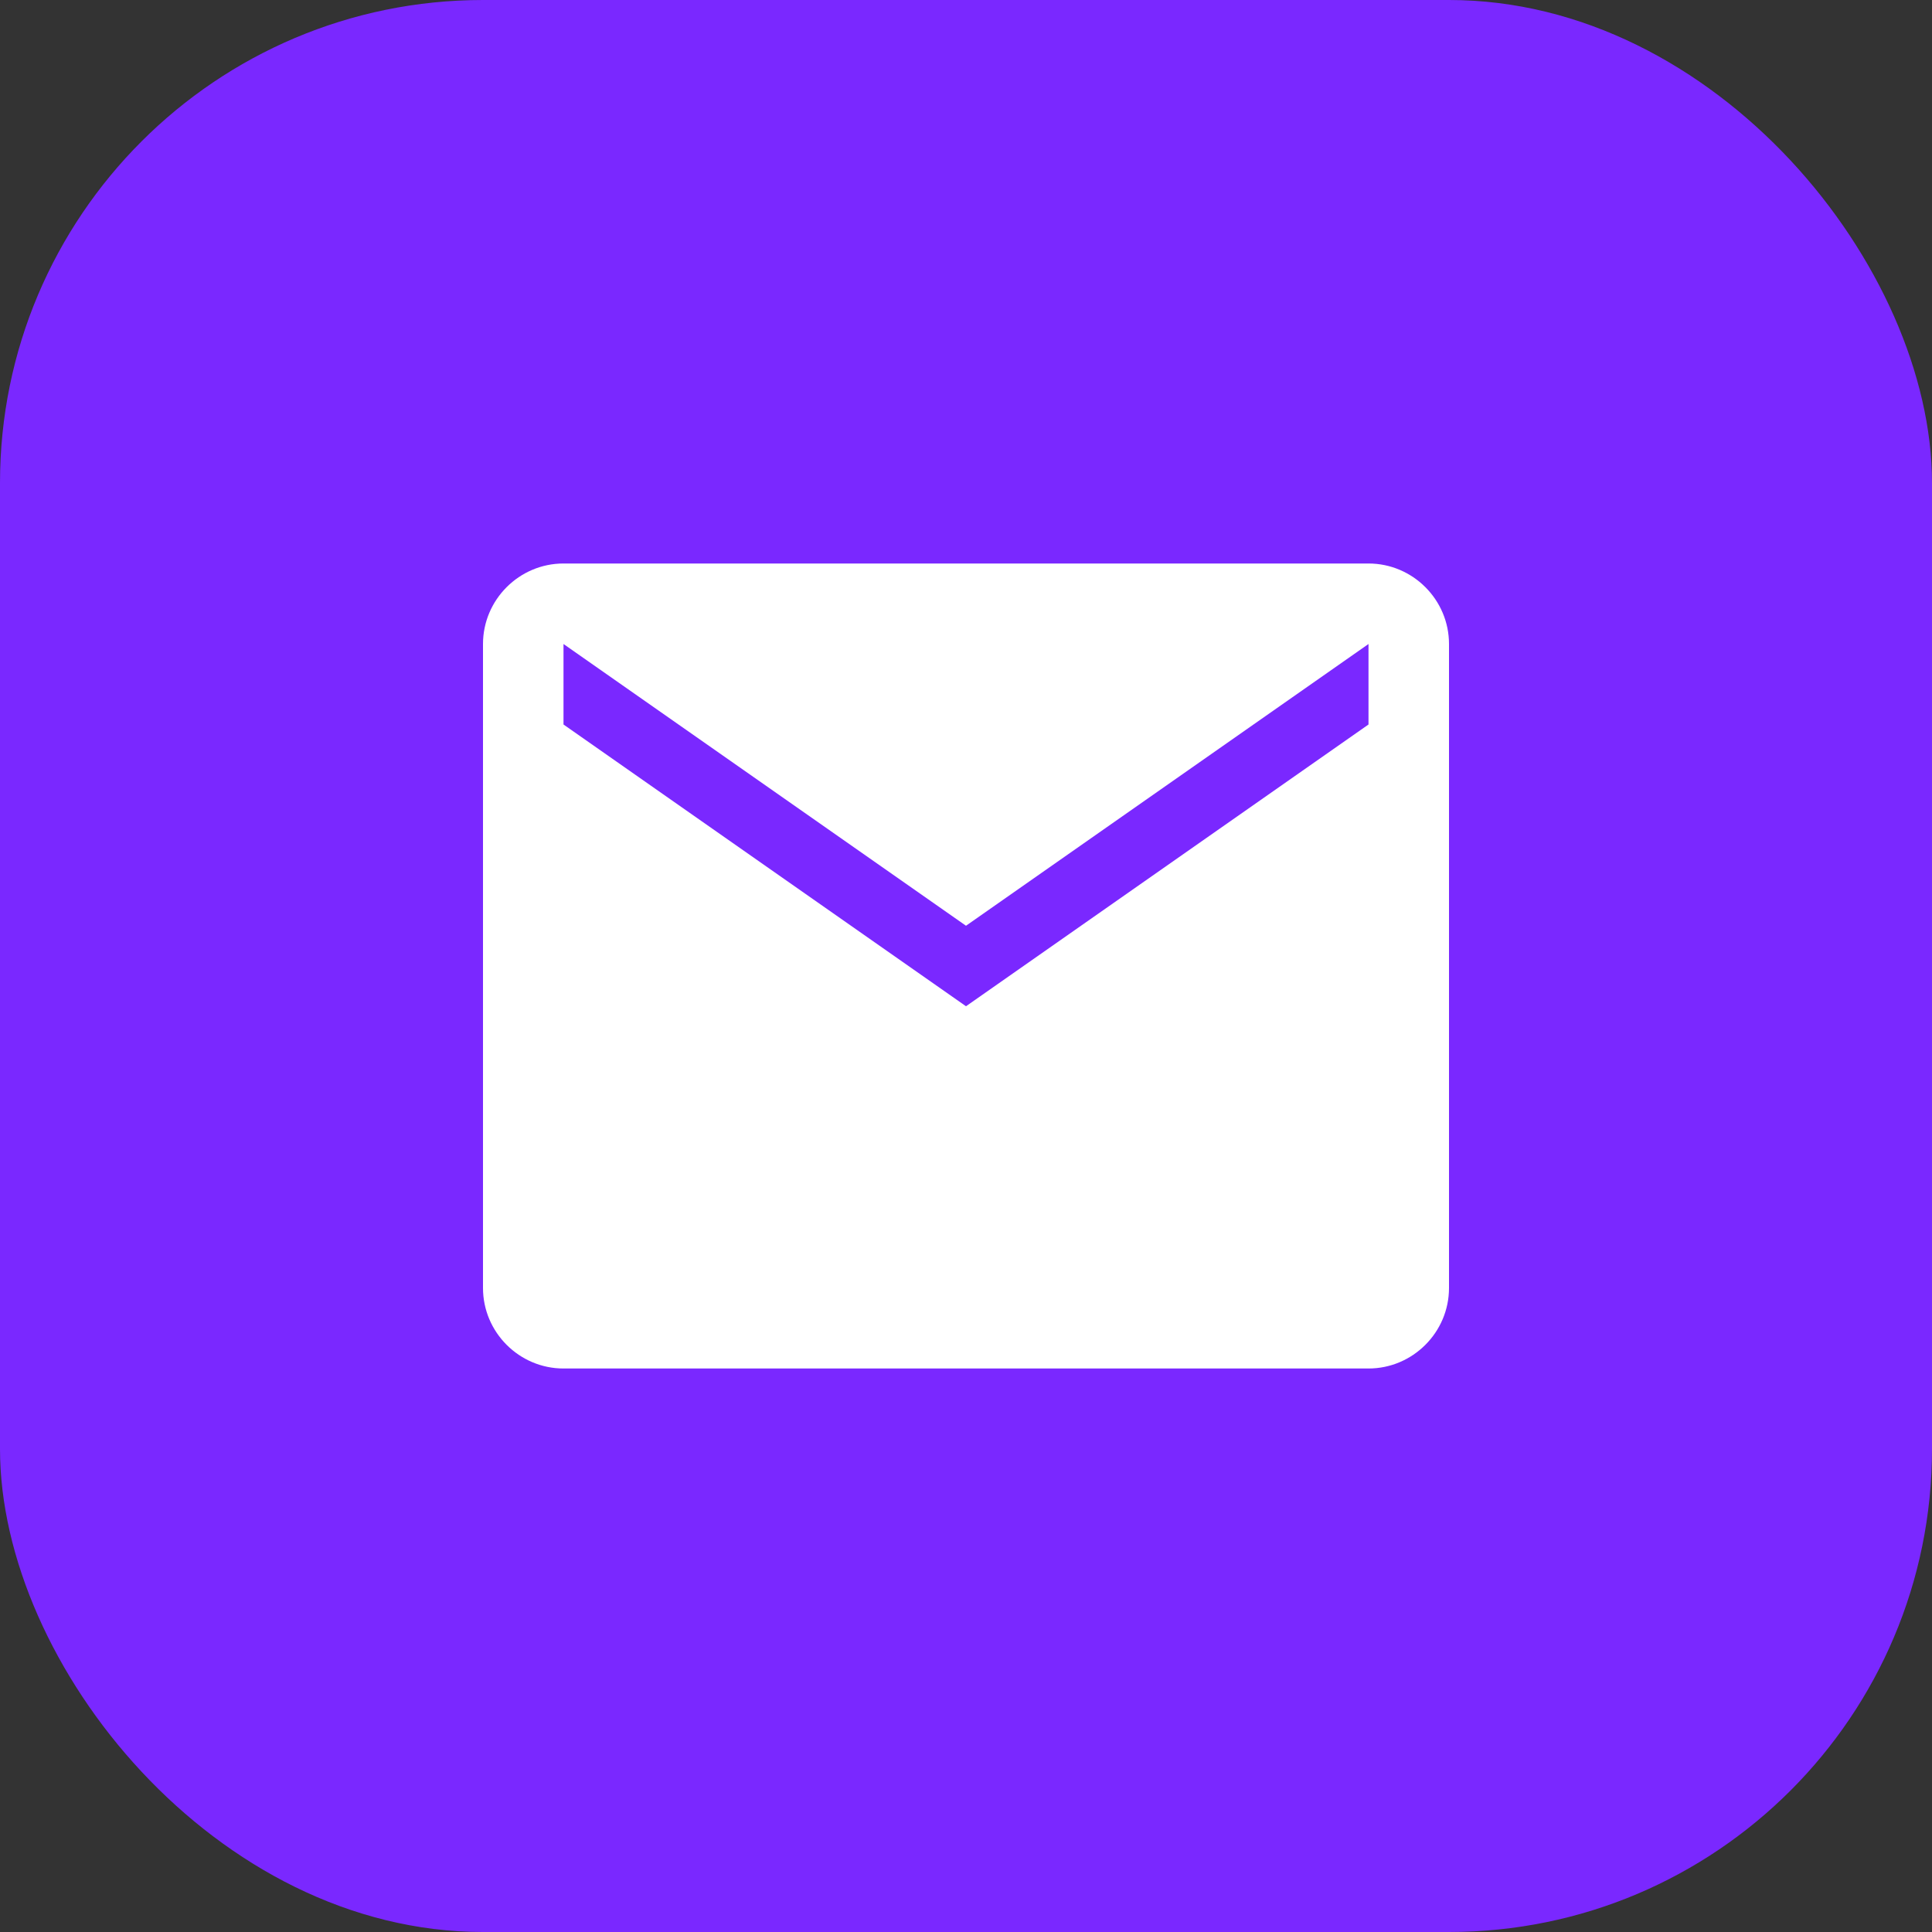 <svg xmlns="http://www.w3.org/2000/svg" width="48" height="48" viewBox="0 0 48 48" fill="none">
  <rect x="0" y="0" width="48" height="48" fill="#333333" stroke="none"/>
  <rect width="48" height="48" rx="12" fill="#7A28FF"></rect>
  <path d="M12 16C12 14.9 12.9 14 14 14H34C35.1 14 36 14.9 36 16V32C36 33.1 35.1 34 34 34H14C12.9 34 12 33.1 12 32V16ZM34 16L24 23L14 16V18L24 25L34 18V16Z" fill="white"></path>
</svg>
